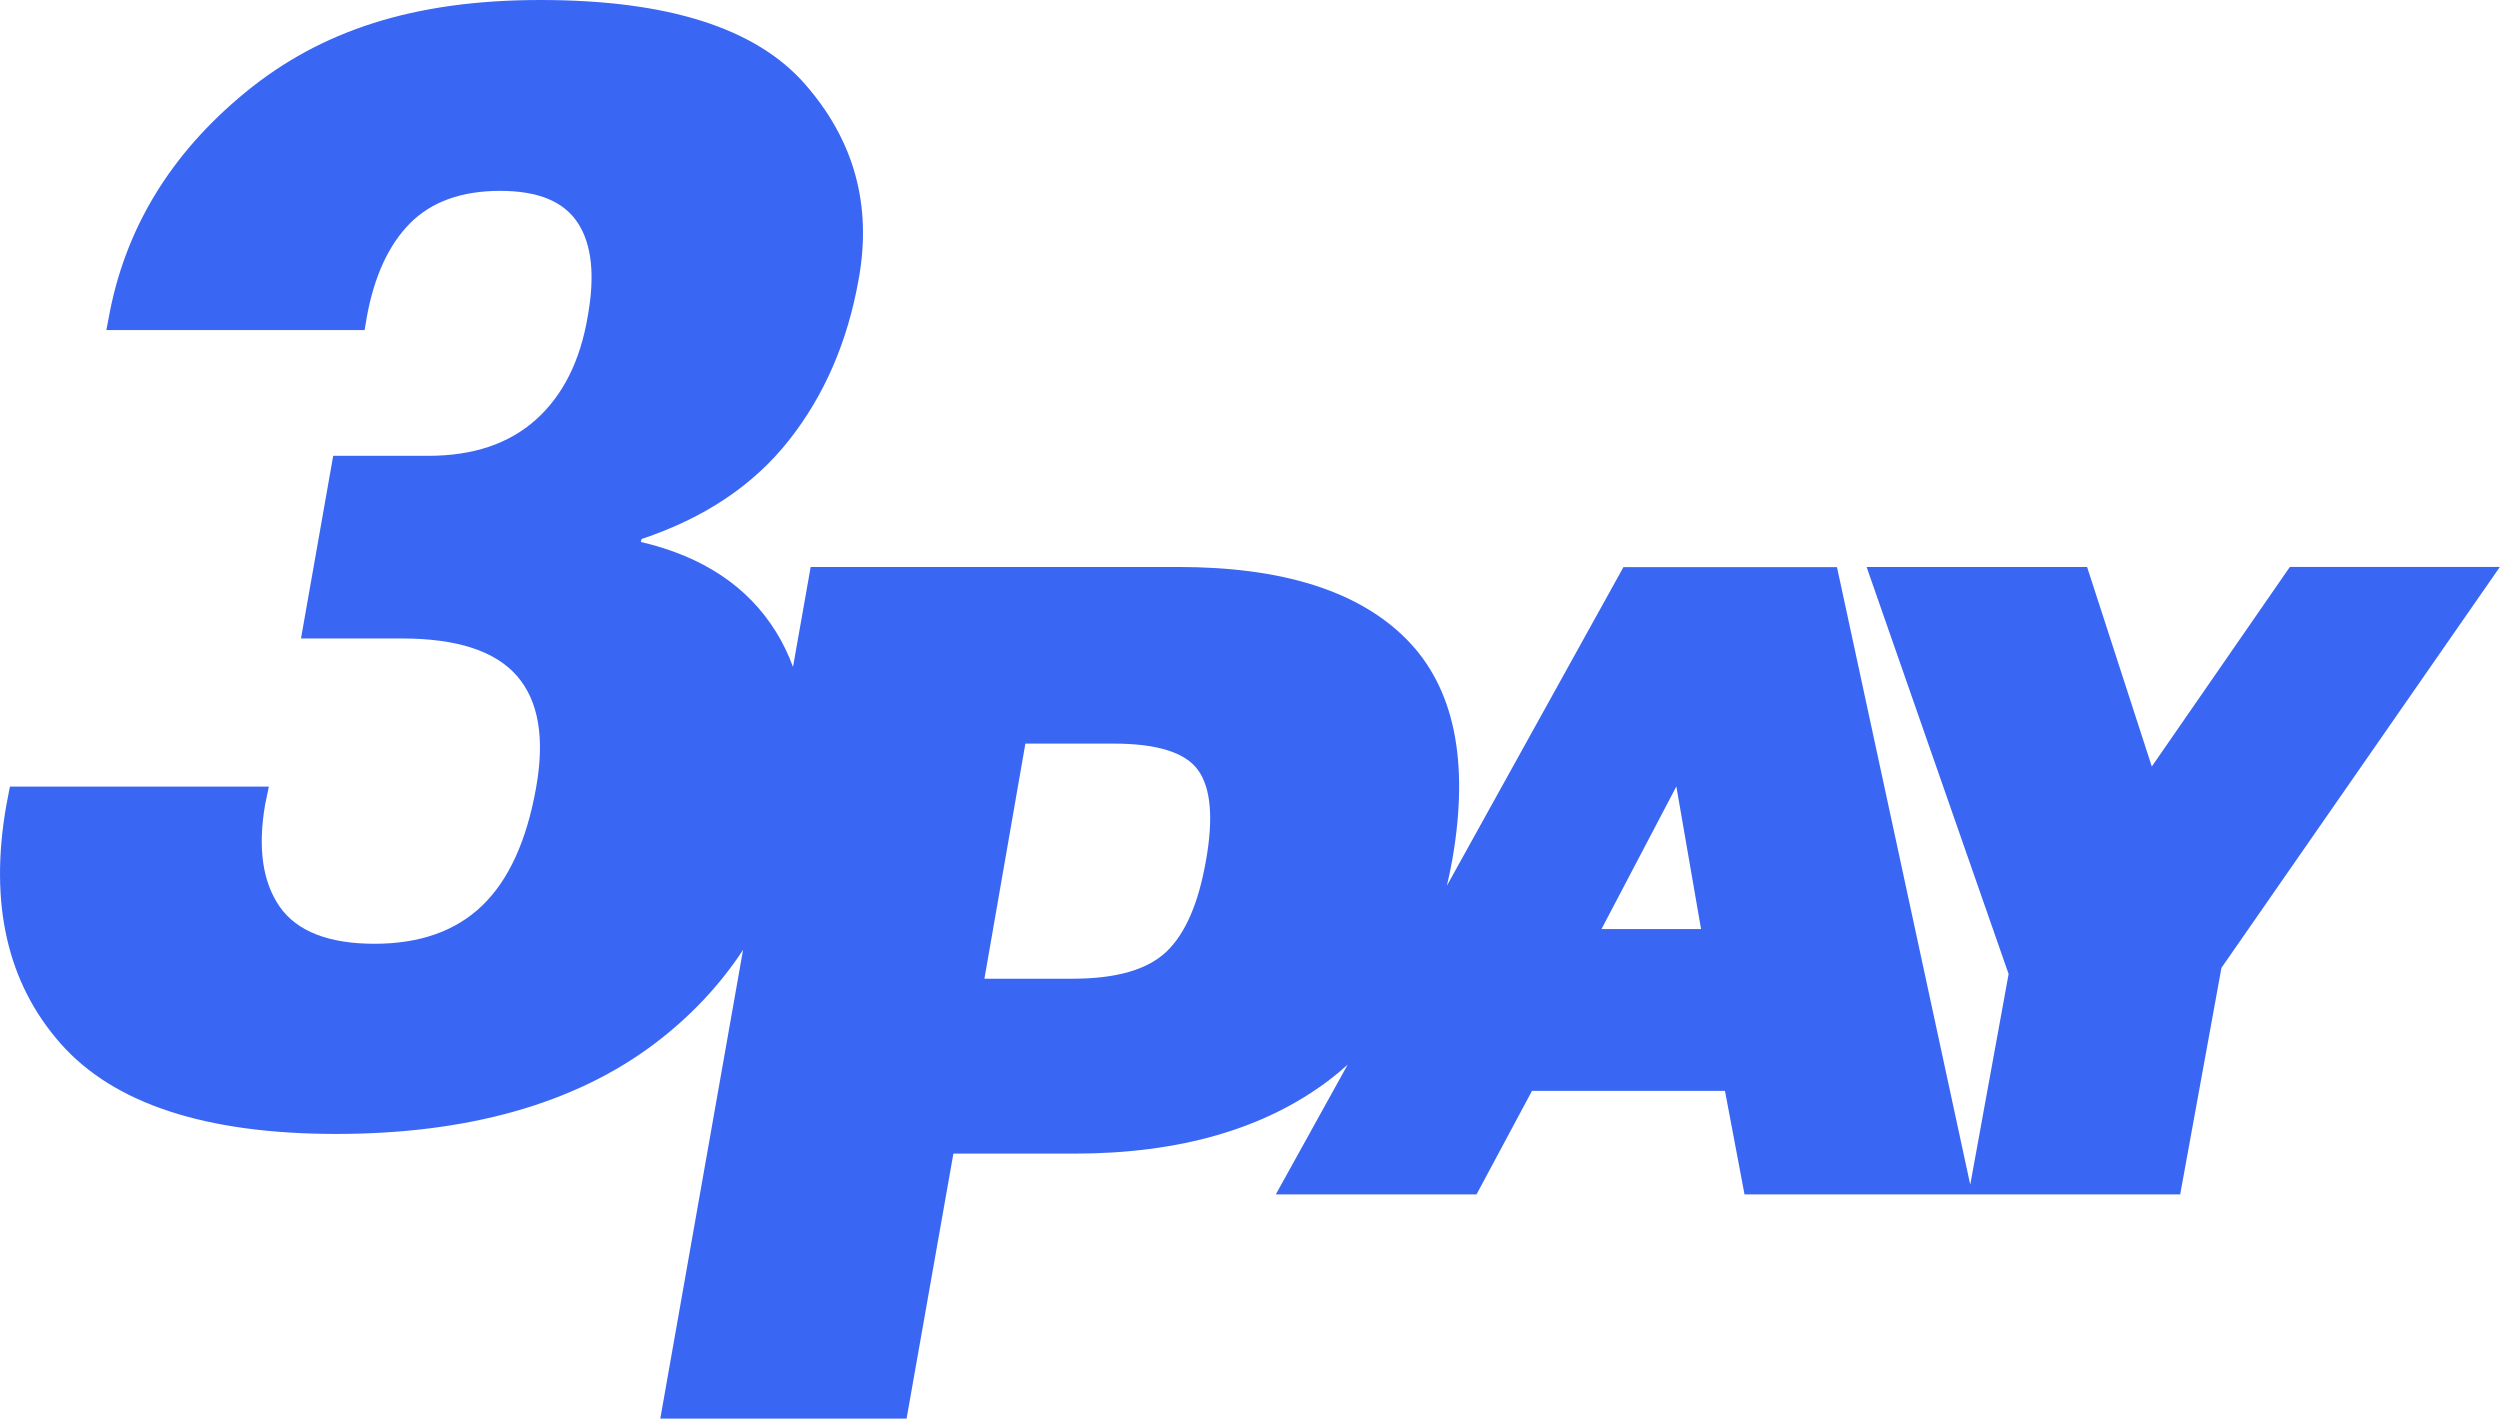 <?xml version="1.0" encoding="UTF-8"?><svg id="Capa_1" xmlns="http://www.w3.org/2000/svg" viewBox="0 0 319.86 181.51"><defs><style>.cls-1{fill:#3a66f4;}</style></defs><path class="cls-1" d="m292.97,72.54l-17.66,25.53-8.28-25.53h-28.21l18.17,52.08-4.91,26.95-17.05-79.01h-27.32l-22.59,40.76c.26-1.1.49-2.21.7-3.36,2.19-12.62.24-22.01-5.87-28.18-6.11-6.16-15.85-9.24-29.23-9.24h-47l-2.26,12.79c-.58-1.58-1.3-3.09-2.18-4.5-3.61-5.81-9.37-9.64-17.29-11.49l.1-.38c8.04-2.68,14.33-6.89,18.86-12.64,4.53-5.75,7.5-12.61,8.91-20.59,1.72-9.45-.56-17.76-6.85-24.95C96.73,3.59,85.44,0,69.16,0s-28.17,3.94-37.78,11.83c-9.61,7.89-15.43,17.51-17.48,28.87l-.29,1.53h33.04l.29-1.72c.96-5.23,2.81-9.22,5.55-11.97,2.74-2.74,6.58-4.12,11.49-4.12s8.17,1.37,9.96,4.12c1.79,2.75,2.2,6.74,1.25,11.97-.96,5.68-3.16,10.07-6.61,13.17-3.45,3.1-8.04,4.64-13.79,4.64h-12.16l-4.12,23.37h12.93c7.02,0,11.92,1.6,14.7,4.79,2.78,3.19,3.59,7.98,2.44,14.36-1.21,6.77-3.51,11.78-6.89,15.03-3.38,3.26-7.98,4.88-13.79,4.88s-9.91-1.58-12.11-4.74-2.82-7.52-1.87-13.07l.48-2.3H1.27l-.48,2.49c-2.17,12.51.14,22.63,6.94,30.36,6.8,7.72,18.56,11.59,35.29,11.59s30.47-3.83,40.65-11.49c4.6-3.46,8.4-7.49,11.4-12.06l-10.59,59.97h31.51l5.99-33.9h15.42c13.47,0,24.35-3.13,32.63-9.39.83-.63,1.63-1.3,2.4-2l-9.2,16.61h25.68l7.1-13.25h24.69l2.5,13.25h55.74l5.28-28.99,35.62-51.29h-26.89Zm-138.66,37.49c-.95,5.49-2.63,9.39-5.05,11.71-2.42,2.32-6.42,3.48-12.01,3.48h-11.3l5.24-30.08h11.3c5.59,0,9.19,1.14,10.81,3.41,1.62,2.27,1.96,6.1,1.01,11.49Zm50.59,8.84l9.58-18.25,3.16,18.25h-12.75Z"/></svg>